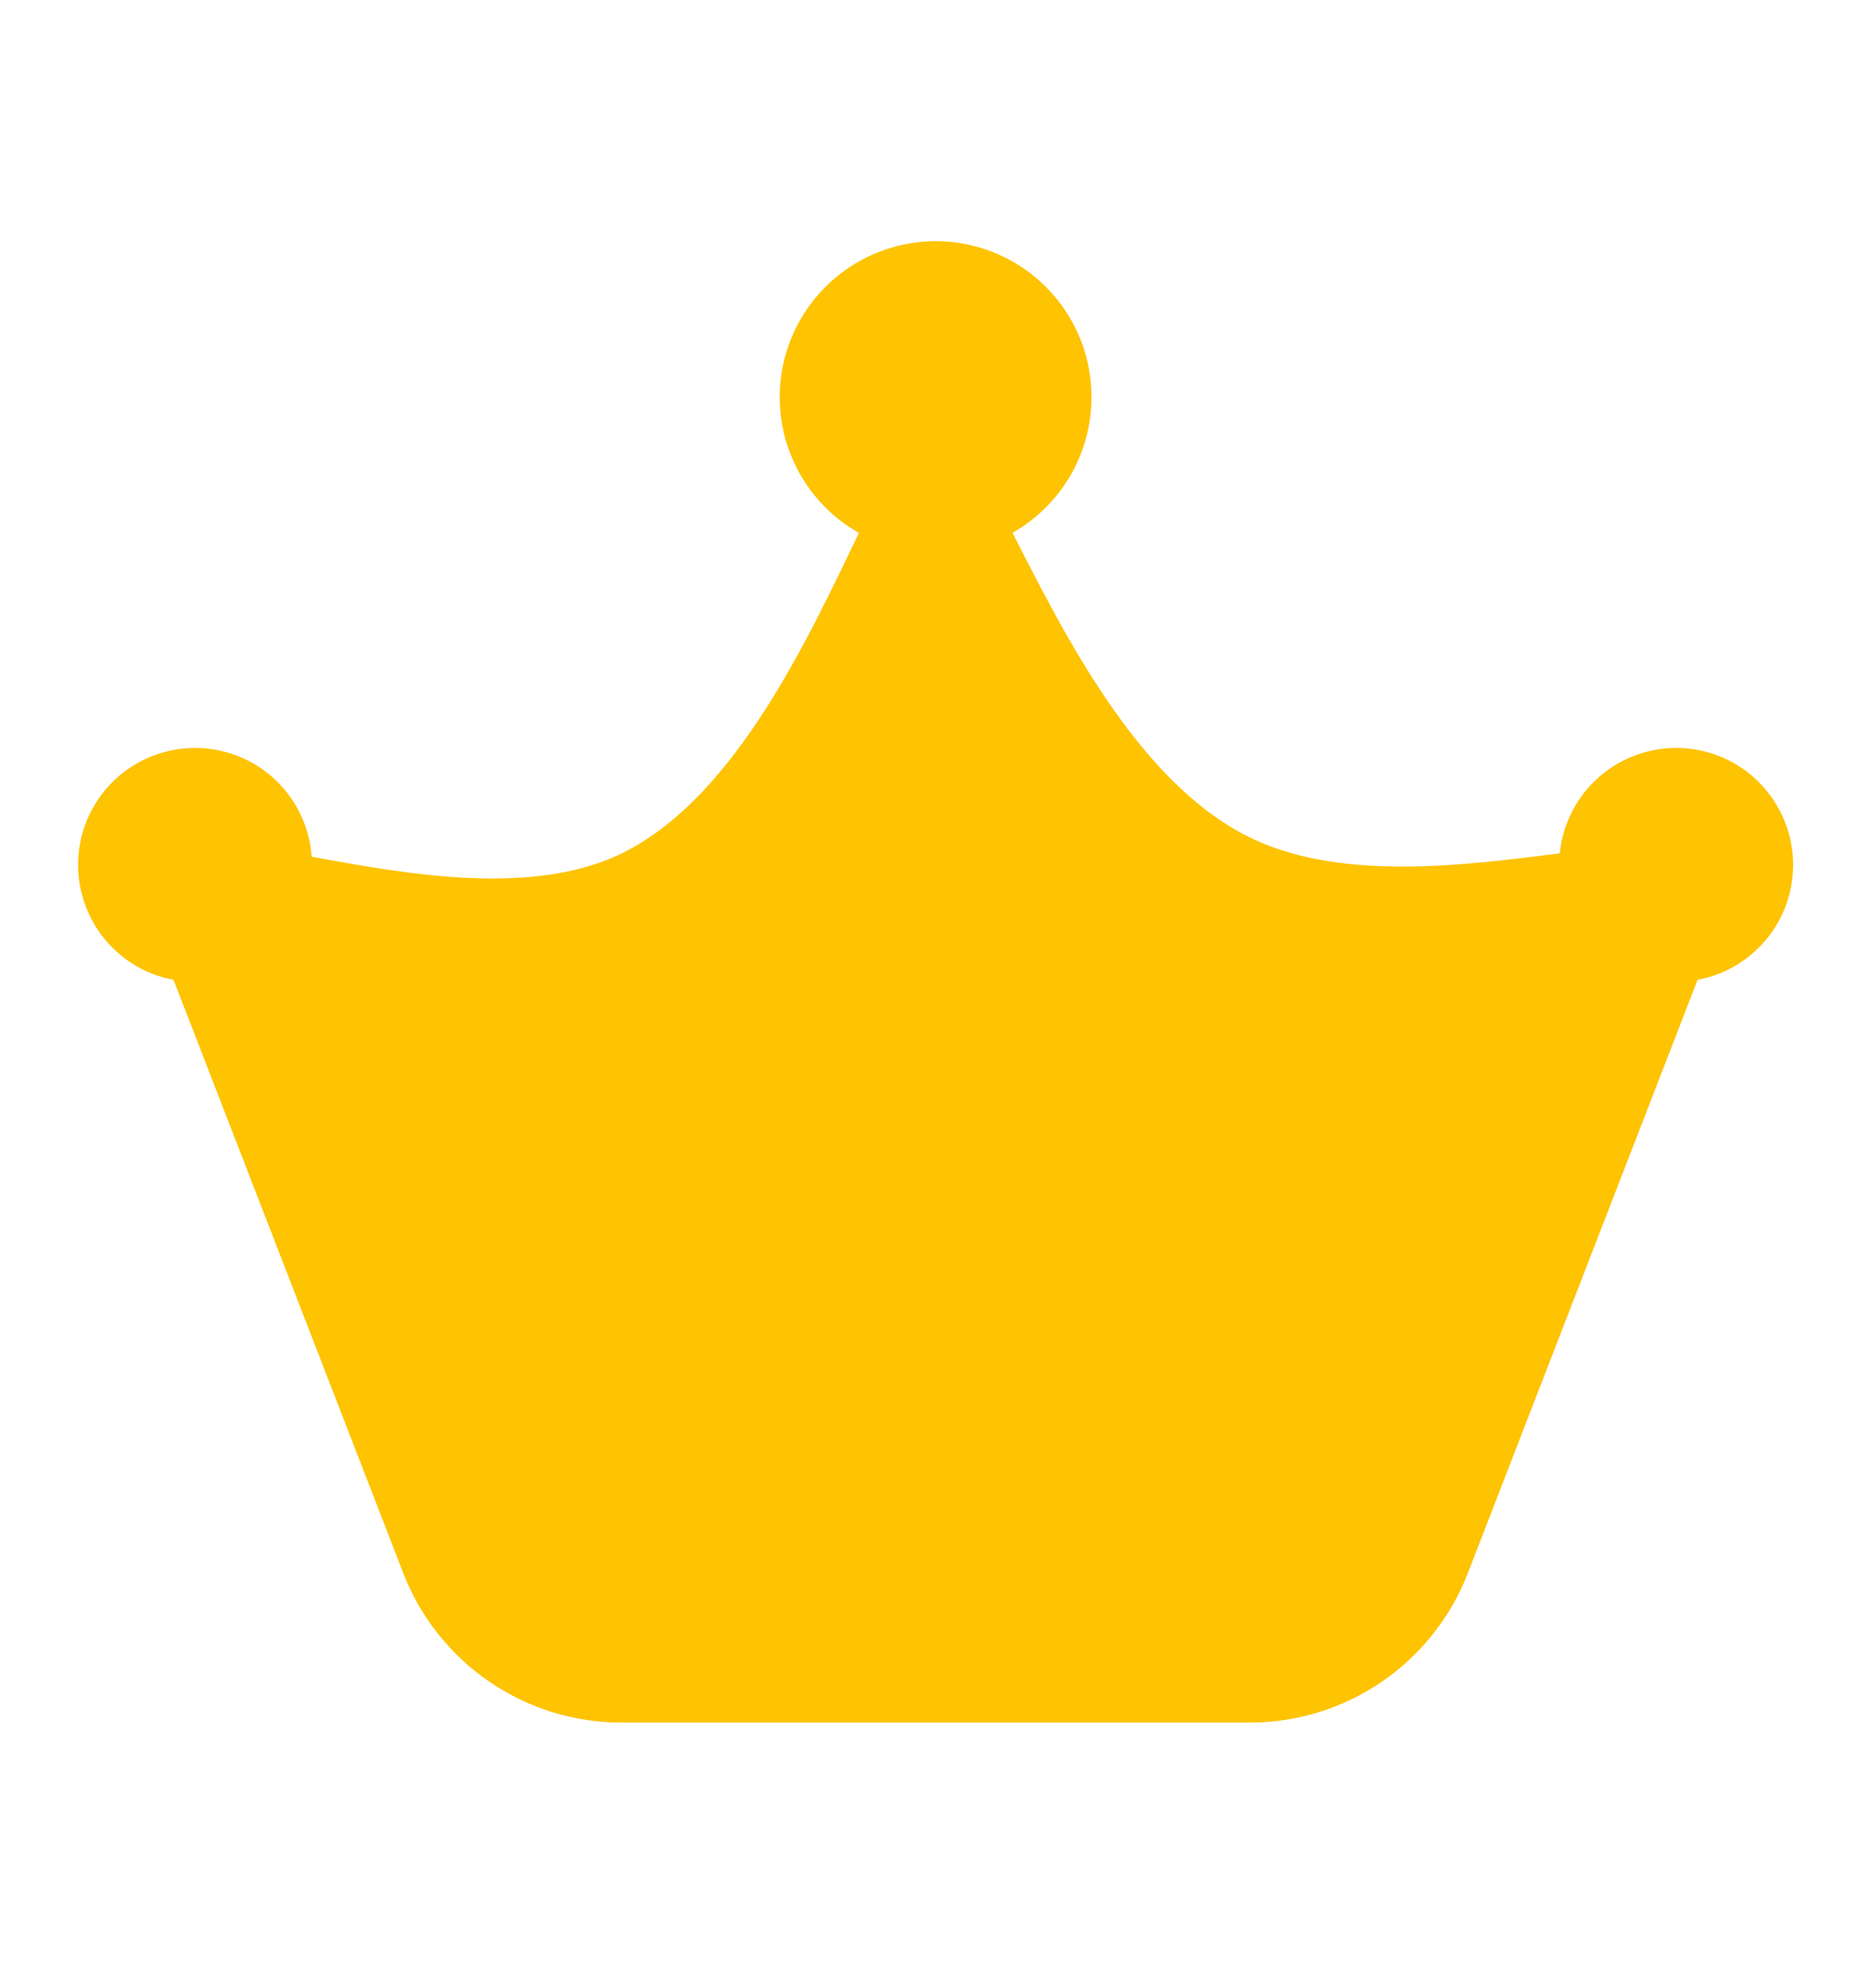 <svg width="16" height="17" viewBox="0 0 16 17" fill="none" xmlns="http://www.w3.org/2000/svg">
<g clip-path="url(#clip0_297_73439)">
<path d="M8.659 4.556C8.915 4.41 9.116 4.184 9.23 3.913C9.344 3.641 9.365 3.34 9.29 3.055C9.215 2.77 9.047 2.519 8.814 2.339C8.58 2.159 8.294 2.062 8 2.062C7.705 2.063 7.419 2.161 7.186 2.341C6.953 2.521 6.786 2.773 6.711 3.058C6.637 3.342 6.658 3.644 6.773 3.915C6.888 4.187 7.089 4.412 7.345 4.557L7.339 4.569C6.902 5.48 6.295 6.786 5.359 7.276C4.589 7.678 3.485 7.476 2.665 7.325C2.652 7.138 2.587 6.959 2.477 6.808C2.368 6.657 2.218 6.539 2.045 6.469C1.871 6.399 1.682 6.378 1.498 6.41C1.314 6.442 1.142 6.524 1.002 6.649C0.863 6.773 0.761 6.934 0.708 7.114C0.656 7.293 0.654 7.484 0.705 7.664C0.755 7.844 0.854 8.006 0.992 8.132C1.13 8.259 1.3 8.344 1.484 8.378L3.449 13.452C3.595 13.828 3.851 14.151 4.184 14.379C4.517 14.607 4.911 14.729 5.314 14.729H10.688C11.091 14.729 11.485 14.607 11.818 14.379C12.15 14.151 12.406 13.828 12.552 13.452L14.517 8.378C14.699 8.344 14.869 8.26 15.006 8.135C15.144 8.01 15.244 7.85 15.295 7.671C15.346 7.493 15.347 7.303 15.297 7.125C15.246 6.946 15.147 6.785 15.011 6.659C14.874 6.533 14.705 6.448 14.522 6.413C14.34 6.378 14.152 6.395 13.978 6.461C13.804 6.527 13.653 6.64 13.54 6.787C13.427 6.935 13.357 7.111 13.339 7.296C12.499 7.404 11.418 7.543 10.643 7.138C9.725 6.658 9.109 5.443 8.659 4.556Z" fill="#FEC301"/>
</g>
<defs>
<clipPath id="clip0_297_73439">
<rect width="16" height="16" fill="white" transform="translate(0 0.727)"/>
</clipPath>
</defs>
</svg>

